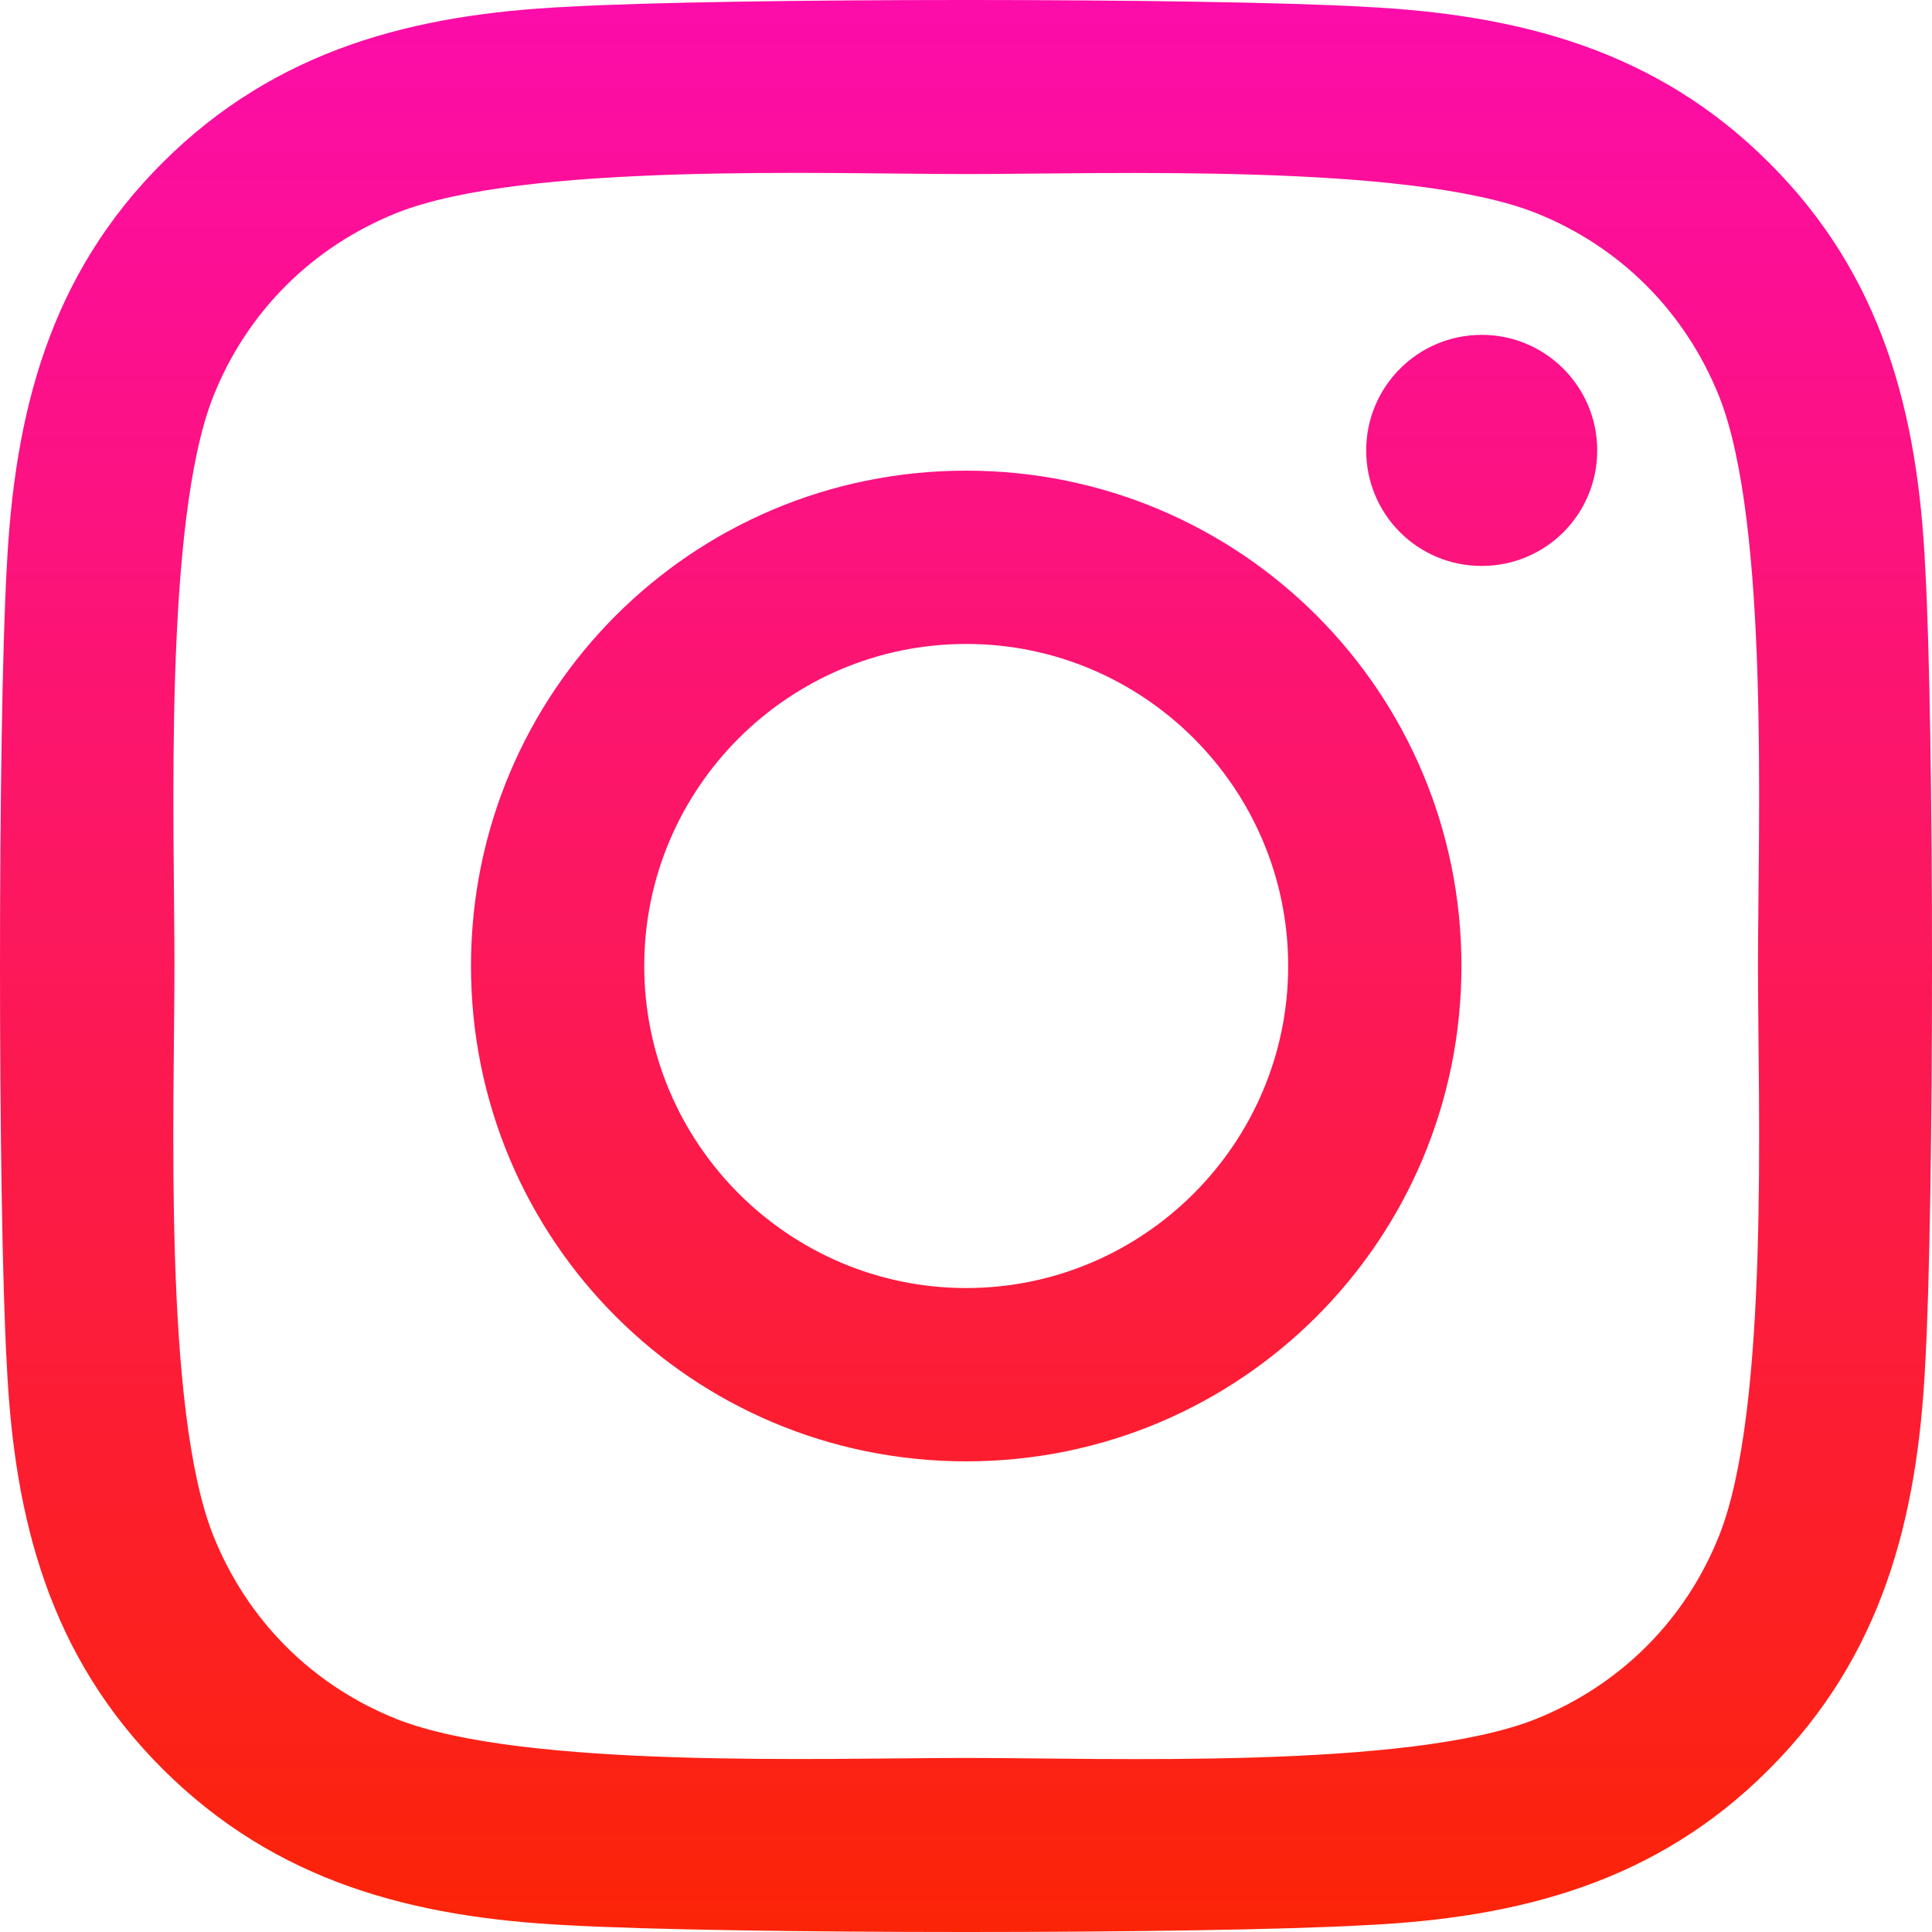 <svg width="100" height="100" viewBox="0 0 100 100" fill="none" xmlns="http://www.w3.org/2000/svg">
<g clip-path="url(#clip0_4_54)">
<path d="M50.011 24.361C35.823 24.361 24.378 35.808 24.378 50C24.378 64.192 35.823 75.639 50.011 75.639C64.2 75.639 75.644 64.192 75.644 50C75.644 35.808 64.2 24.361 50.011 24.361ZM50.011 66.669C40.842 66.669 33.346 59.193 33.346 50C33.346 40.807 40.82 33.331 50.011 33.331C59.202 33.331 66.676 40.807 66.676 50C66.676 59.193 59.18 66.669 50.011 66.669ZM82.672 23.312C82.672 26.637 79.994 29.293 76.693 29.293C73.369 29.293 70.714 26.615 70.714 23.312C70.714 20.01 73.391 17.332 76.693 17.332C79.994 17.332 82.672 20.01 82.672 23.312ZM99.649 29.382C99.269 21.371 97.44 14.275 91.573 8.429C85.728 2.583 78.634 0.753 70.625 0.351C62.37 -0.117 37.63 -0.117 29.375 0.351C21.389 0.731 14.294 2.561 8.427 8.407C2.56 14.253 0.753 21.349 0.351 29.36C-0.117 37.616 -0.117 62.362 0.351 70.618C0.731 78.629 2.56 85.725 8.427 91.571C14.294 97.417 21.366 99.247 29.375 99.649C37.63 100.117 62.37 100.117 70.625 99.649C78.634 99.269 85.728 97.439 91.573 91.571C97.418 85.725 99.247 78.629 99.649 70.618C100.117 62.362 100.117 37.638 99.649 29.382ZM88.985 79.477C87.245 83.85 83.876 87.22 79.481 88.982C72.9 91.593 57.284 90.991 50.011 90.991C42.738 90.991 27.1 91.571 20.541 88.982C16.168 87.242 12.8 83.873 11.037 79.477C8.427 72.894 9.03 57.274 9.03 50C9.03 42.726 8.45 27.084 11.037 20.523C12.777 16.15 16.146 12.78 20.541 11.018C27.122 8.407 42.738 9.009 50.011 9.009C57.284 9.009 72.922 8.429 79.481 11.018C83.854 12.758 87.223 16.127 88.985 20.523C91.595 27.106 90.993 42.726 90.993 50C90.993 57.274 91.595 72.916 88.985 79.477Z" fill="url(#paint0_linear_4_54)"/>
</g>
<defs>
<linearGradient id="paint0_linear_4_54" x1="50" y1="0" x2="50" y2="100" gradientUnits="userSpaceOnUse">
<stop stop-color="#FC07A8" stop-opacity="0.98"/>
<stop offset="1" stop-color="#FC2407"/>
</linearGradient>
<clipPath id="clip0_4_54">
<rect width="100" height="100" fill="white"/>
</clipPath>
</defs>
</svg>
